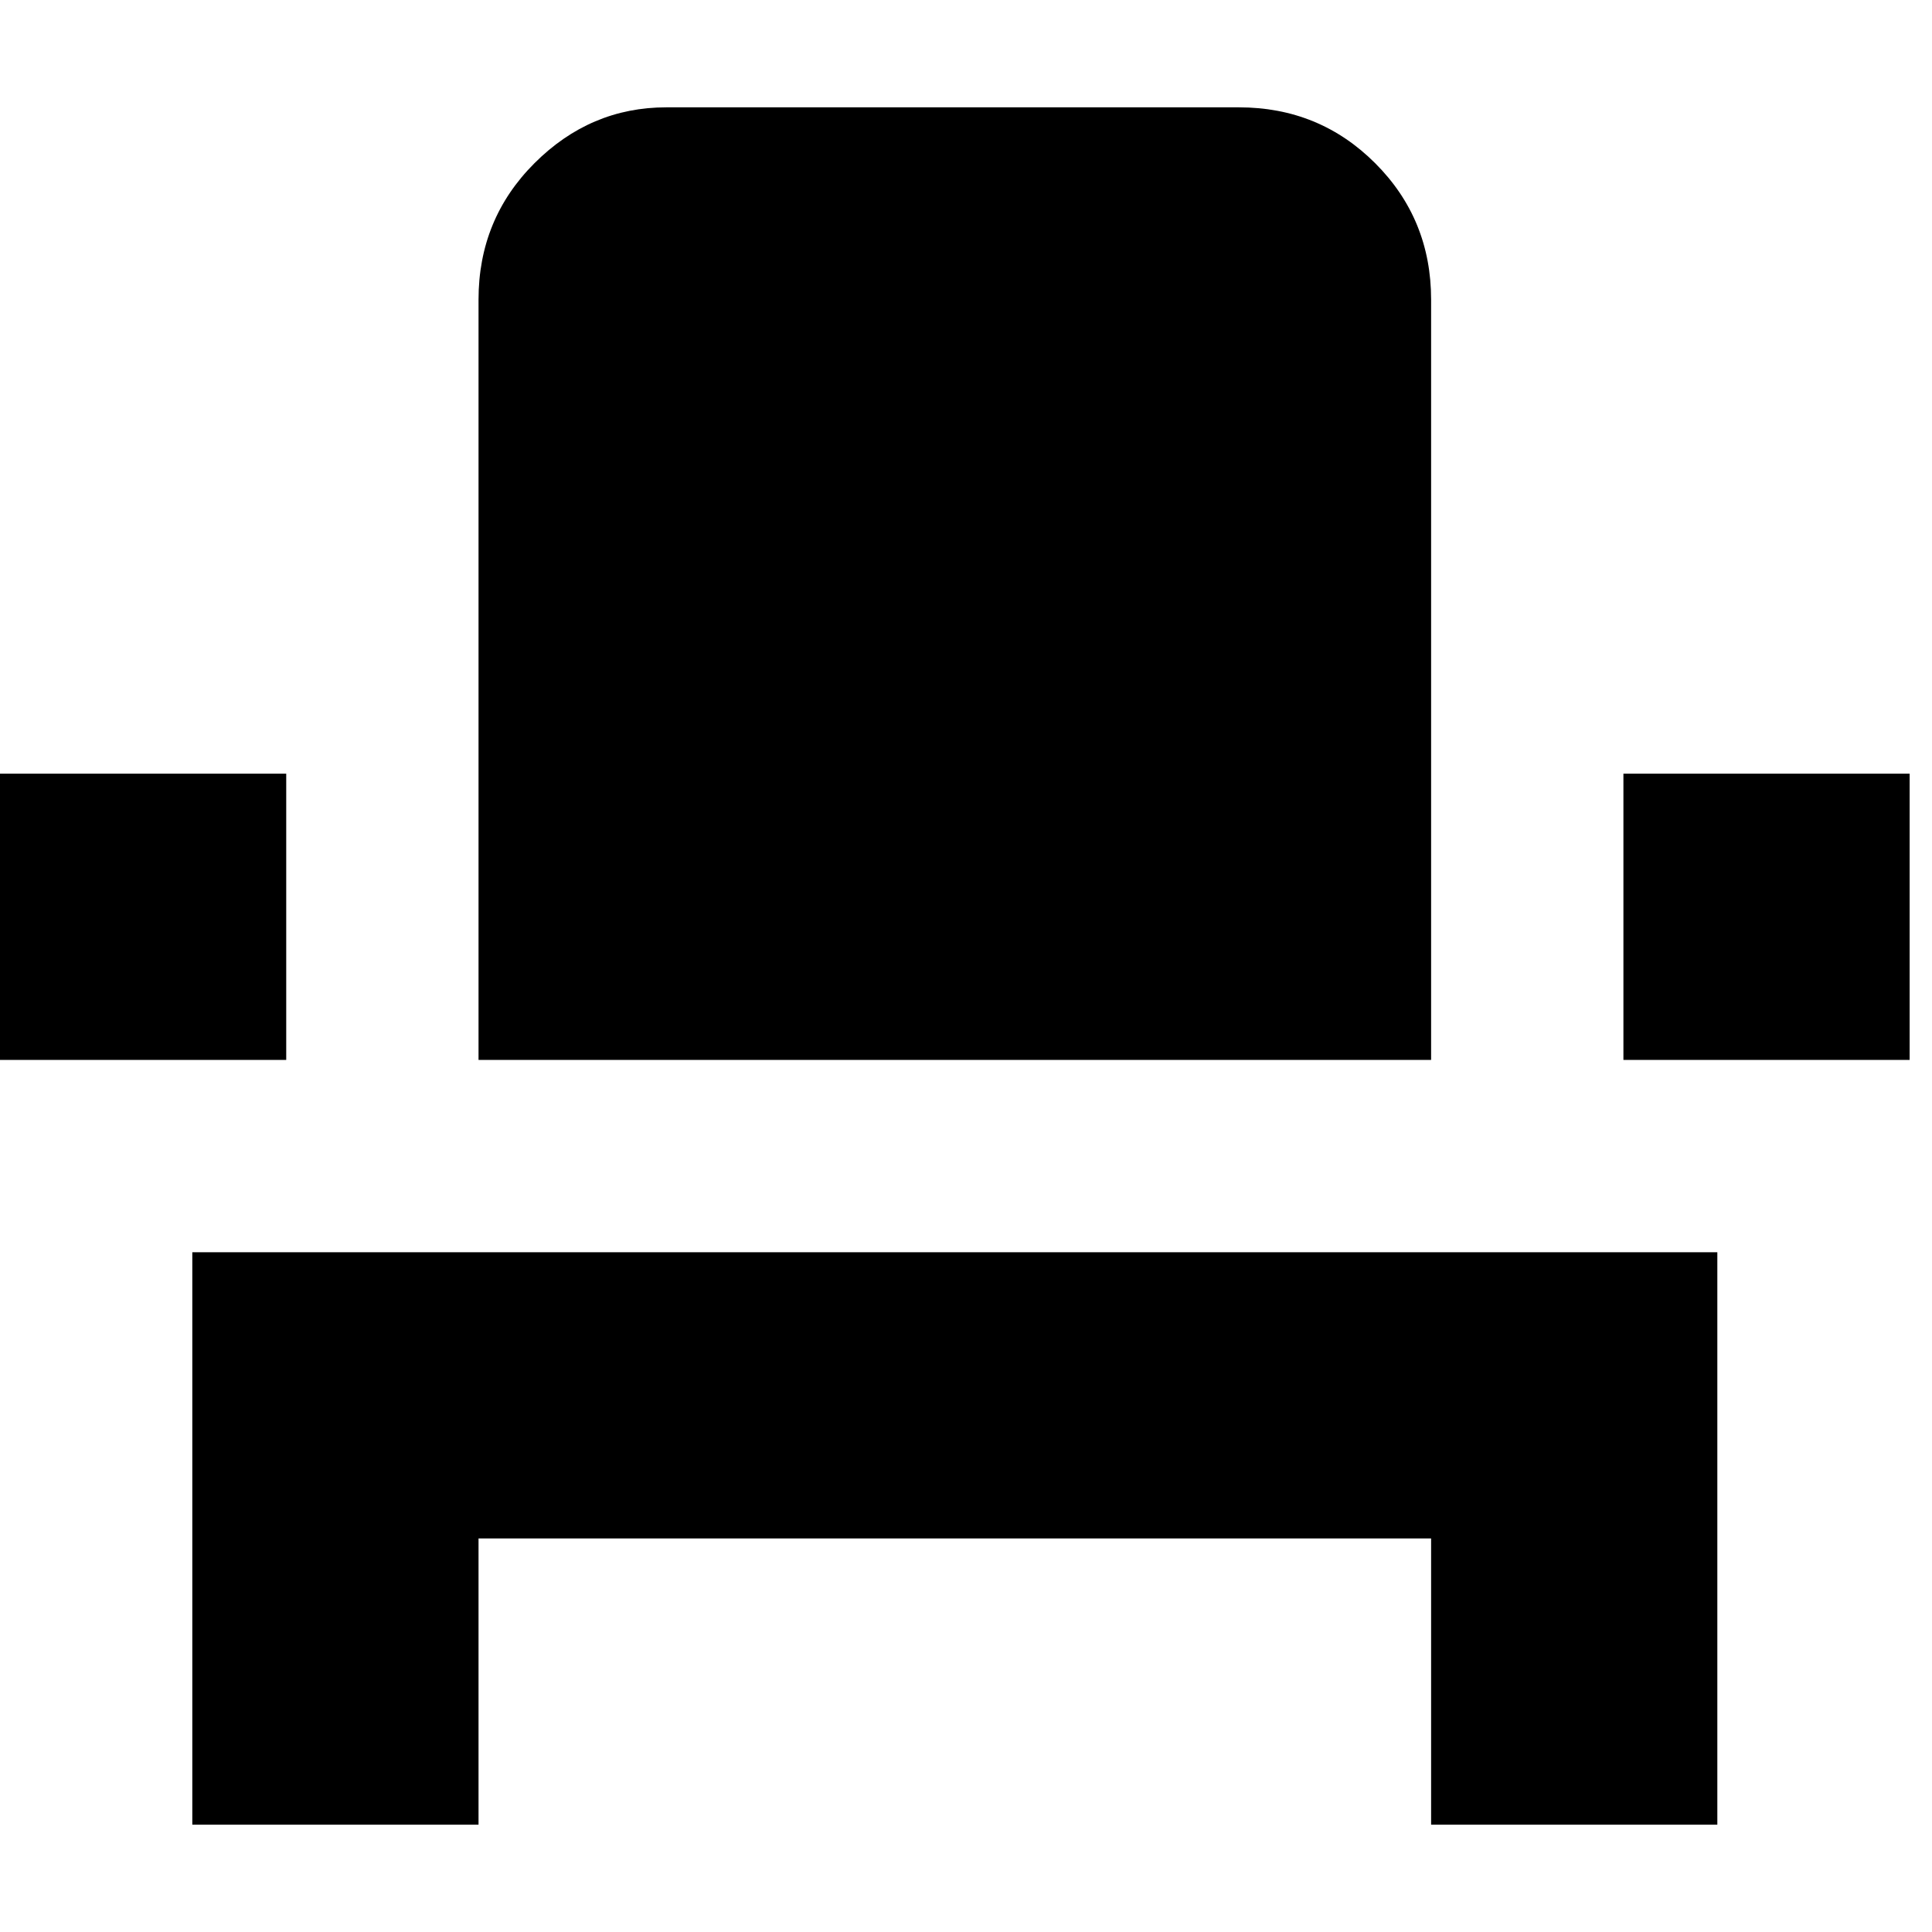 <svg xmlns="http://www.w3.org/2000/svg" width="512" height="512" viewBox="0 0 432 384"><path fill="#000000" d="M43 320v-64h341v128h-64v-64H107v64H43v-64zm320-171h64v64h-64v-64zM0 149h64v64H0v-64zm320 64H107V43q0-18 12.5-30.5T149 0h128q18 0 30.5 12.5T320 43v170z"/></svg>